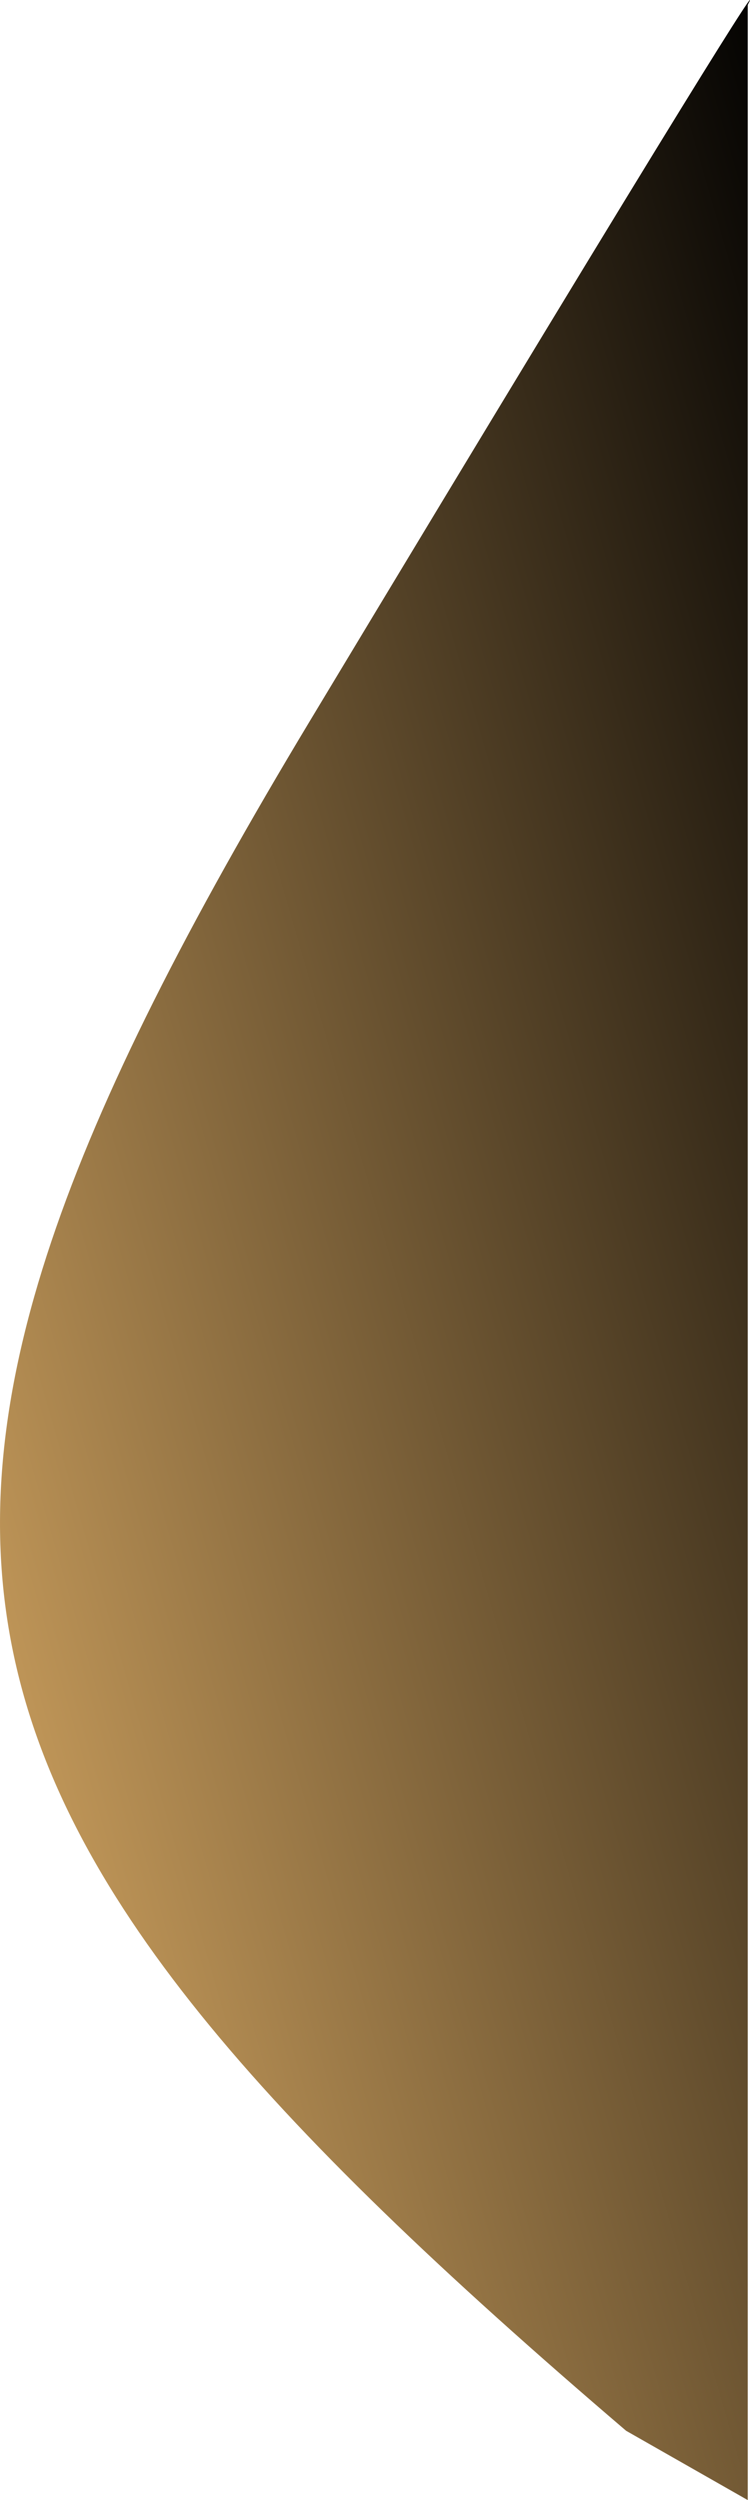 <svg width="12" height="40" viewBox="0 0 12 40" fill="none" xmlns="http://www.w3.org/2000/svg">
    <path
        d="M10.018 38.891C-1.662 28.911 -2.829 24.475 4.957 11.537C11.186 1.187 12.224 -0.414 11.964 0.078V40L10.018 38.891Z"
        fill="url(#paint0_linear_0_424)" />
    <defs>
        <linearGradient id="paint0_linear_0_424" x1="0" y1="40" x2="22.15" y2="33.575"
            gradientUnits="userSpaceOnUse">
            <stop stop-color="#E5B369" />
            <stop offset="1" />
        </linearGradient>
    </defs>
</svg>